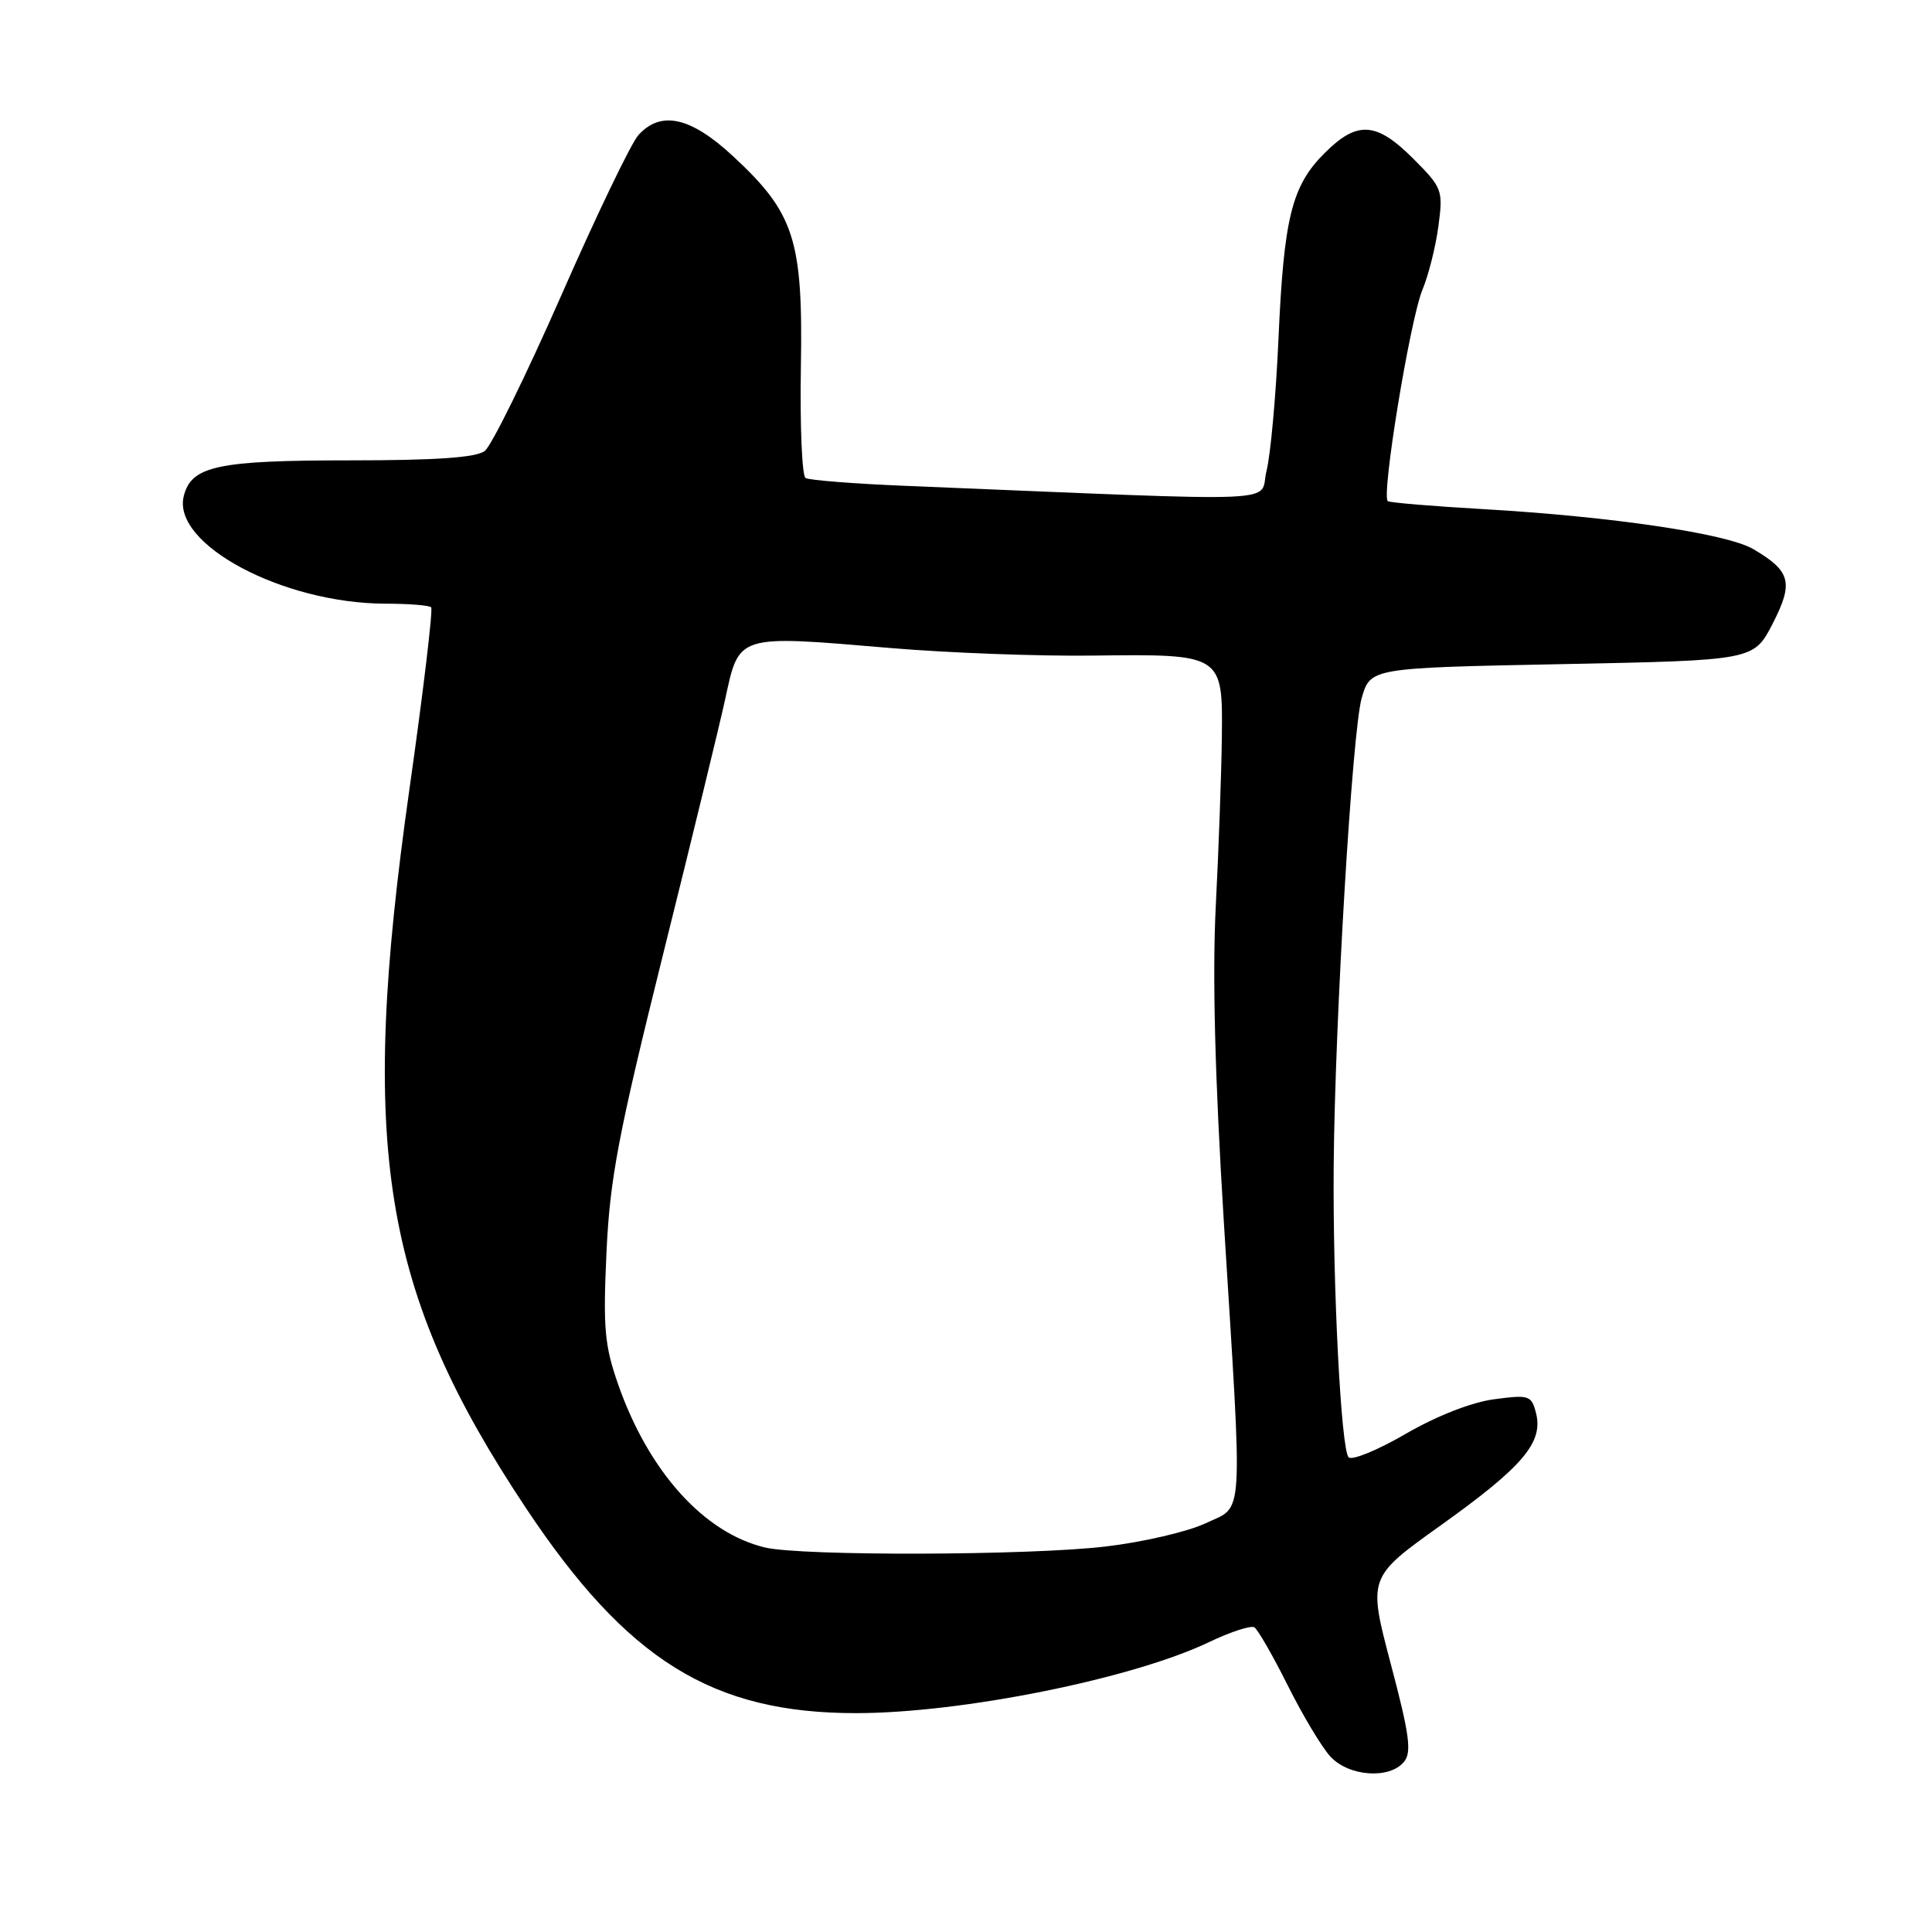 <?xml version="1.0" encoding="UTF-8" standalone="no"?>
<!DOCTYPE svg PUBLIC "-//W3C//DTD SVG 1.1//EN" "http://www.w3.org/Graphics/SVG/1.1/DTD/svg11.dtd" >
<svg xmlns="http://www.w3.org/2000/svg" xmlns:xlink="http://www.w3.org/1999/xlink" version="1.1" viewBox="0 0 256 256">
 <g >
 <path fill="currentColor"
d=" M 186.03 233.46 C 187.08 232.19 186.78 229.90 184.28 220.46 C 181.26 209.00 181.26 209.00 190.97 202.07 C 201.76 194.36 204.50 191.14 203.54 187.28 C 202.93 184.89 202.65 184.79 197.97 185.41 C 194.98 185.81 190.38 187.61 186.27 189.99 C 182.55 192.15 179.15 193.55 178.70 193.10 C 177.70 192.10 176.59 170.52 176.72 154.50 C 176.88 135.21 179.18 96.85 180.43 92.50 C 181.59 88.50 181.59 88.50 206.98 88.00 C 232.38 87.50 232.38 87.50 234.88 82.65 C 237.69 77.19 237.29 75.67 232.30 72.75 C 228.80 70.70 213.53 68.44 196.50 67.46 C 189.90 67.08 184.23 66.61 183.90 66.41 C 182.98 65.88 186.84 42.33 188.49 38.37 C 189.29 36.45 190.24 32.66 190.60 29.95 C 191.23 25.18 191.12 24.89 187.25 21.01 C 182.36 16.12 179.83 15.97 175.50 20.30 C 171.15 24.65 170.11 28.86 169.40 45.00 C 169.07 52.42 168.36 60.25 167.82 62.40 C 166.73 66.73 172.06 66.51 120.05 64.38 C 113.21 64.10 107.22 63.63 106.74 63.34 C 106.27 63.05 105.99 56.44 106.12 48.65 C 106.41 31.79 105.28 28.27 97.19 20.75 C 91.54 15.49 87.58 14.60 84.59 17.90 C 83.64 18.95 79.04 28.51 74.37 39.15 C 69.69 49.79 65.13 59.06 64.24 59.75 C 63.10 60.63 57.83 61.00 46.36 61.00 C 28.82 61.00 25.35 61.74 24.35 65.73 C 22.75 72.11 37.46 79.96 51.08 79.99 C 54.15 79.99 56.88 80.21 57.13 80.47 C 57.39 80.72 56.09 91.64 54.23 104.72 C 47.51 152.17 50.59 171.10 69.68 199.81 C 83.11 220.00 94.39 227.01 113.46 227.00 C 127.46 226.99 150.05 222.44 160.18 217.60 C 163.04 216.23 165.75 215.35 166.21 215.63 C 166.67 215.92 168.66 219.38 170.63 223.32 C 172.60 227.27 175.14 231.51 176.28 232.75 C 178.71 235.39 184.10 235.79 186.03 233.46 Z  M 101.36 205.05 C 93.28 203.12 85.98 195.02 81.93 183.50 C 80.10 178.28 79.90 176.00 80.36 166.00 C 80.81 156.19 81.91 150.39 87.85 126.50 C 91.69 111.10 95.38 95.91 96.07 92.74 C 97.97 83.98 97.48 84.13 118.15 85.88 C 125.66 86.51 137.61 86.96 144.70 86.87 C 162.06 86.66 162.03 86.64 161.90 97.79 C 161.84 102.58 161.48 112.58 161.10 120.00 C 160.63 129.13 160.98 142.73 162.17 162.00 C 164.69 202.43 164.87 199.41 159.75 201.84 C 157.41 202.95 151.45 204.34 146.50 204.92 C 136.43 206.12 106.21 206.20 101.36 205.05 Z "/>
</g>
</svg>